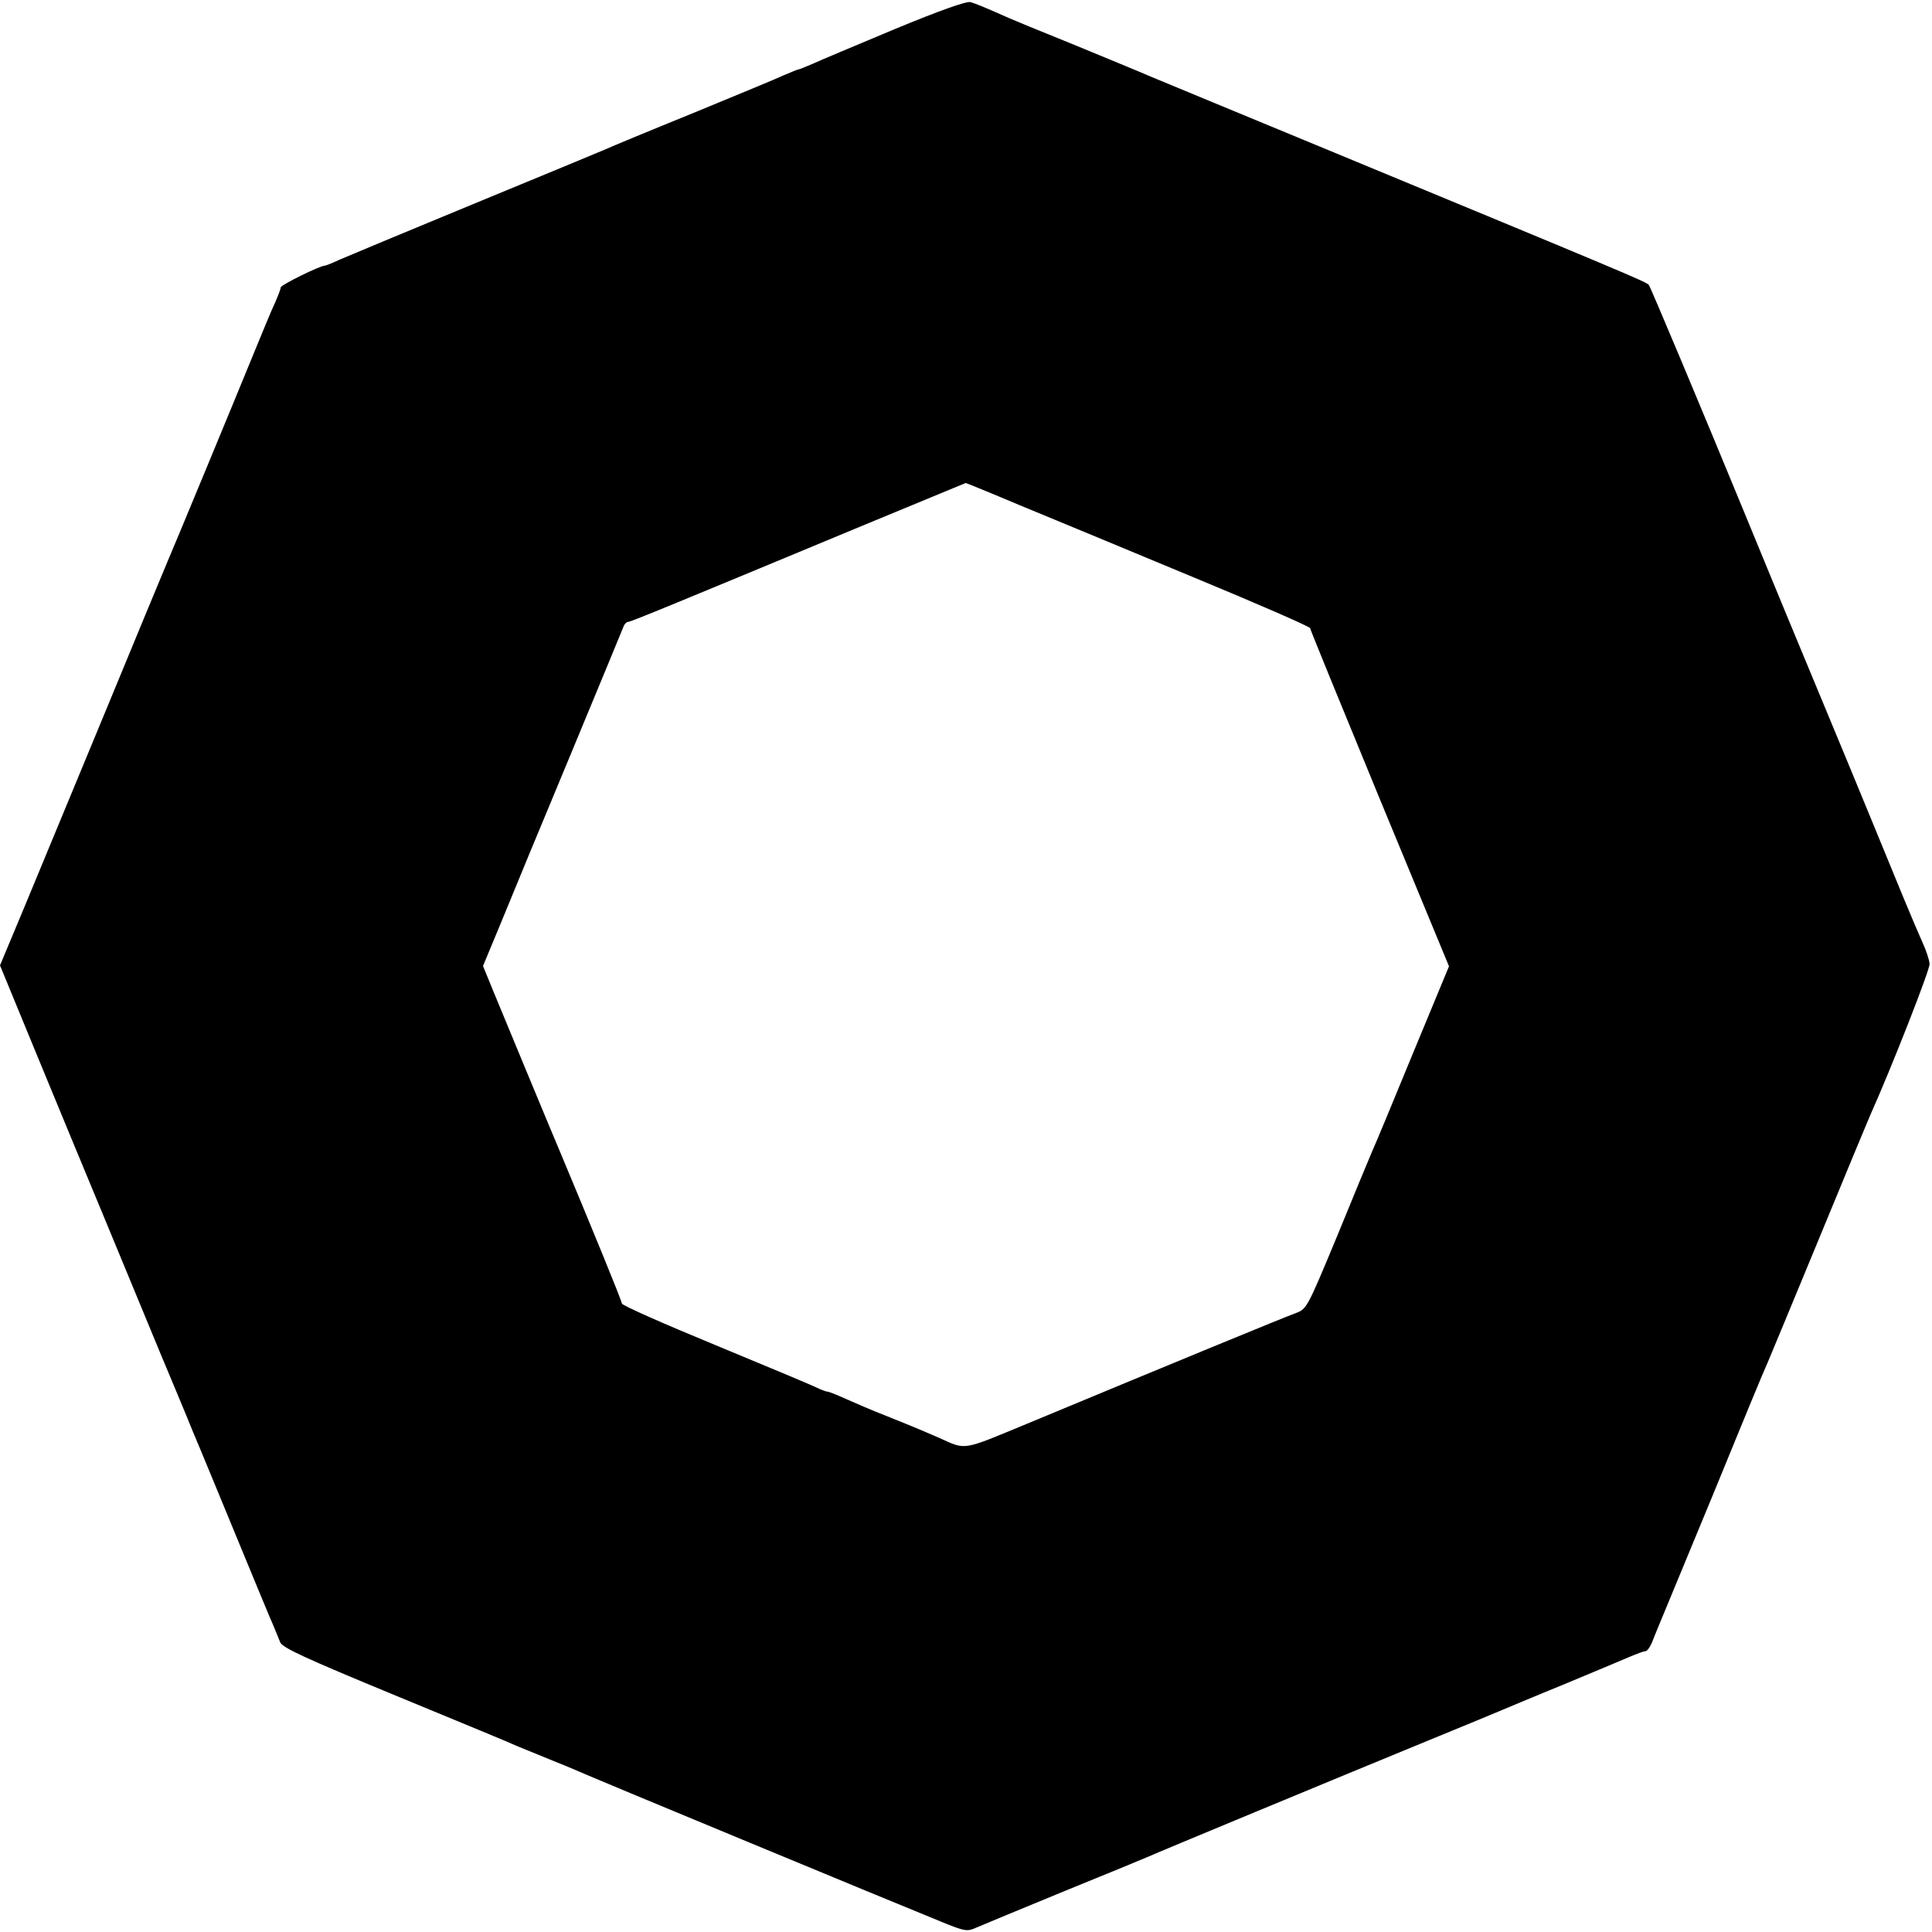 <?xml version="1.0" standalone="no"?>
<!DOCTYPE svg PUBLIC "-//W3C//DTD SVG 20010904//EN"
 "http://www.w3.org/TR/2001/REC-SVG-20010904/DTD/svg10.dtd">
<svg version="1.0" xmlns="http://www.w3.org/2000/svg"
 width="640pt" height="640pt" viewBox="0 0 640 640"
 preserveAspectRatio="xMidYMid meet">
<g transform="translate(0,640) scale(0.1,-0.1)"
fill="#000000" stroke="none">
<path d="M2965 6304 c-126 -53 -249 -104 -272 -115 -24 -10 -45 -19 -48 -19
-3 0 -24 -9 -48 -19 -23 -11 -159 -67 -302 -126 -143 -58 -273 -112 -290 -120
-16 -7 -212 -88 -435 -180 -223 -92 -424 -176 -447 -186 -23 -11 -44 -19 -47
-19 -16 0 -146 -64 -146 -72 0 -5 -9 -28 -19 -51 -11 -23 -39 -91 -64 -152
-76 -186 -267 -647 -292 -705 -13 -30 -105 -253 -205 -495 -100 -242 -220
-531 -266 -642 l-84 -201 119 -289 c65 -158 169 -409 231 -558 61 -148 143
-346 182 -440 39 -93 88 -210 108 -260 21 -49 86 -207 145 -350 59 -143 113
-274 121 -291 7 -17 17 -41 22 -54 7 -18 78 -51 383 -177 206 -85 388 -160
404 -168 17 -7 71 -29 120 -49 50 -20 99 -41 110 -46 19 -9 998 -415 1173
-486 78 -32 86 -33 115 -20 18 8 149 62 292 121 143 58 269 110 280 115 21 10
609 254 940 390 110 45 214 88 230 95 17 7 109 46 205 85 96 40 194 81 217 91
24 10 47 19 53 19 6 0 15 12 22 28 6 15 16 41 23 57 7 17 88 212 180 435 91
223 172 419 180 435 7 17 84 201 170 410 86 209 163 394 170 410 71 158 199
485 197 502 -1 13 -11 44 -23 70 -33 74 -76 179 -174 418 -18 44 -110 267
-205 495 -95 228 -193 467 -219 530 -133 323 -302 726 -309 736 -7 10 -84 42
-1072 451 -272 112 -531 220 -575 238 -44 19 -163 68 -265 110 -102 41 -194
79 -205 84 -83 37 -113 49 -130 54 -13 4 -105 -29 -250 -89z m414 -1578 c97
-40 353 -146 569 -236 215 -89 392 -166 392 -171 0 -4 104 -258 230 -564 l230
-556 -121 -292 c-66 -161 -126 -305 -134 -322 -7 -16 -59 -141 -114 -276 -101
-243 -102 -245 -139 -259 -34 -12 -413 -168 -889 -366 -218 -90 -201 -88 -290
-48 -83 36 -103 44 -178 74 -44 17 -104 43 -133 56 -29 13 -56 24 -61 24 -4 0
-21 6 -37 14 -16 8 -167 71 -336 141 -170 70 -308 131 -308 137 0 8 -97 245
-205 503 -42 99 -175 421 -221 532 l-34 83 59 142 c32 79 136 330 231 558 95
228 174 421 177 428 3 6 9 12 14 12 9 0 149 58 789 324 179 74 327 135 329
136 2 0 83 -33 180 -74z"/>
</g>
</svg>
